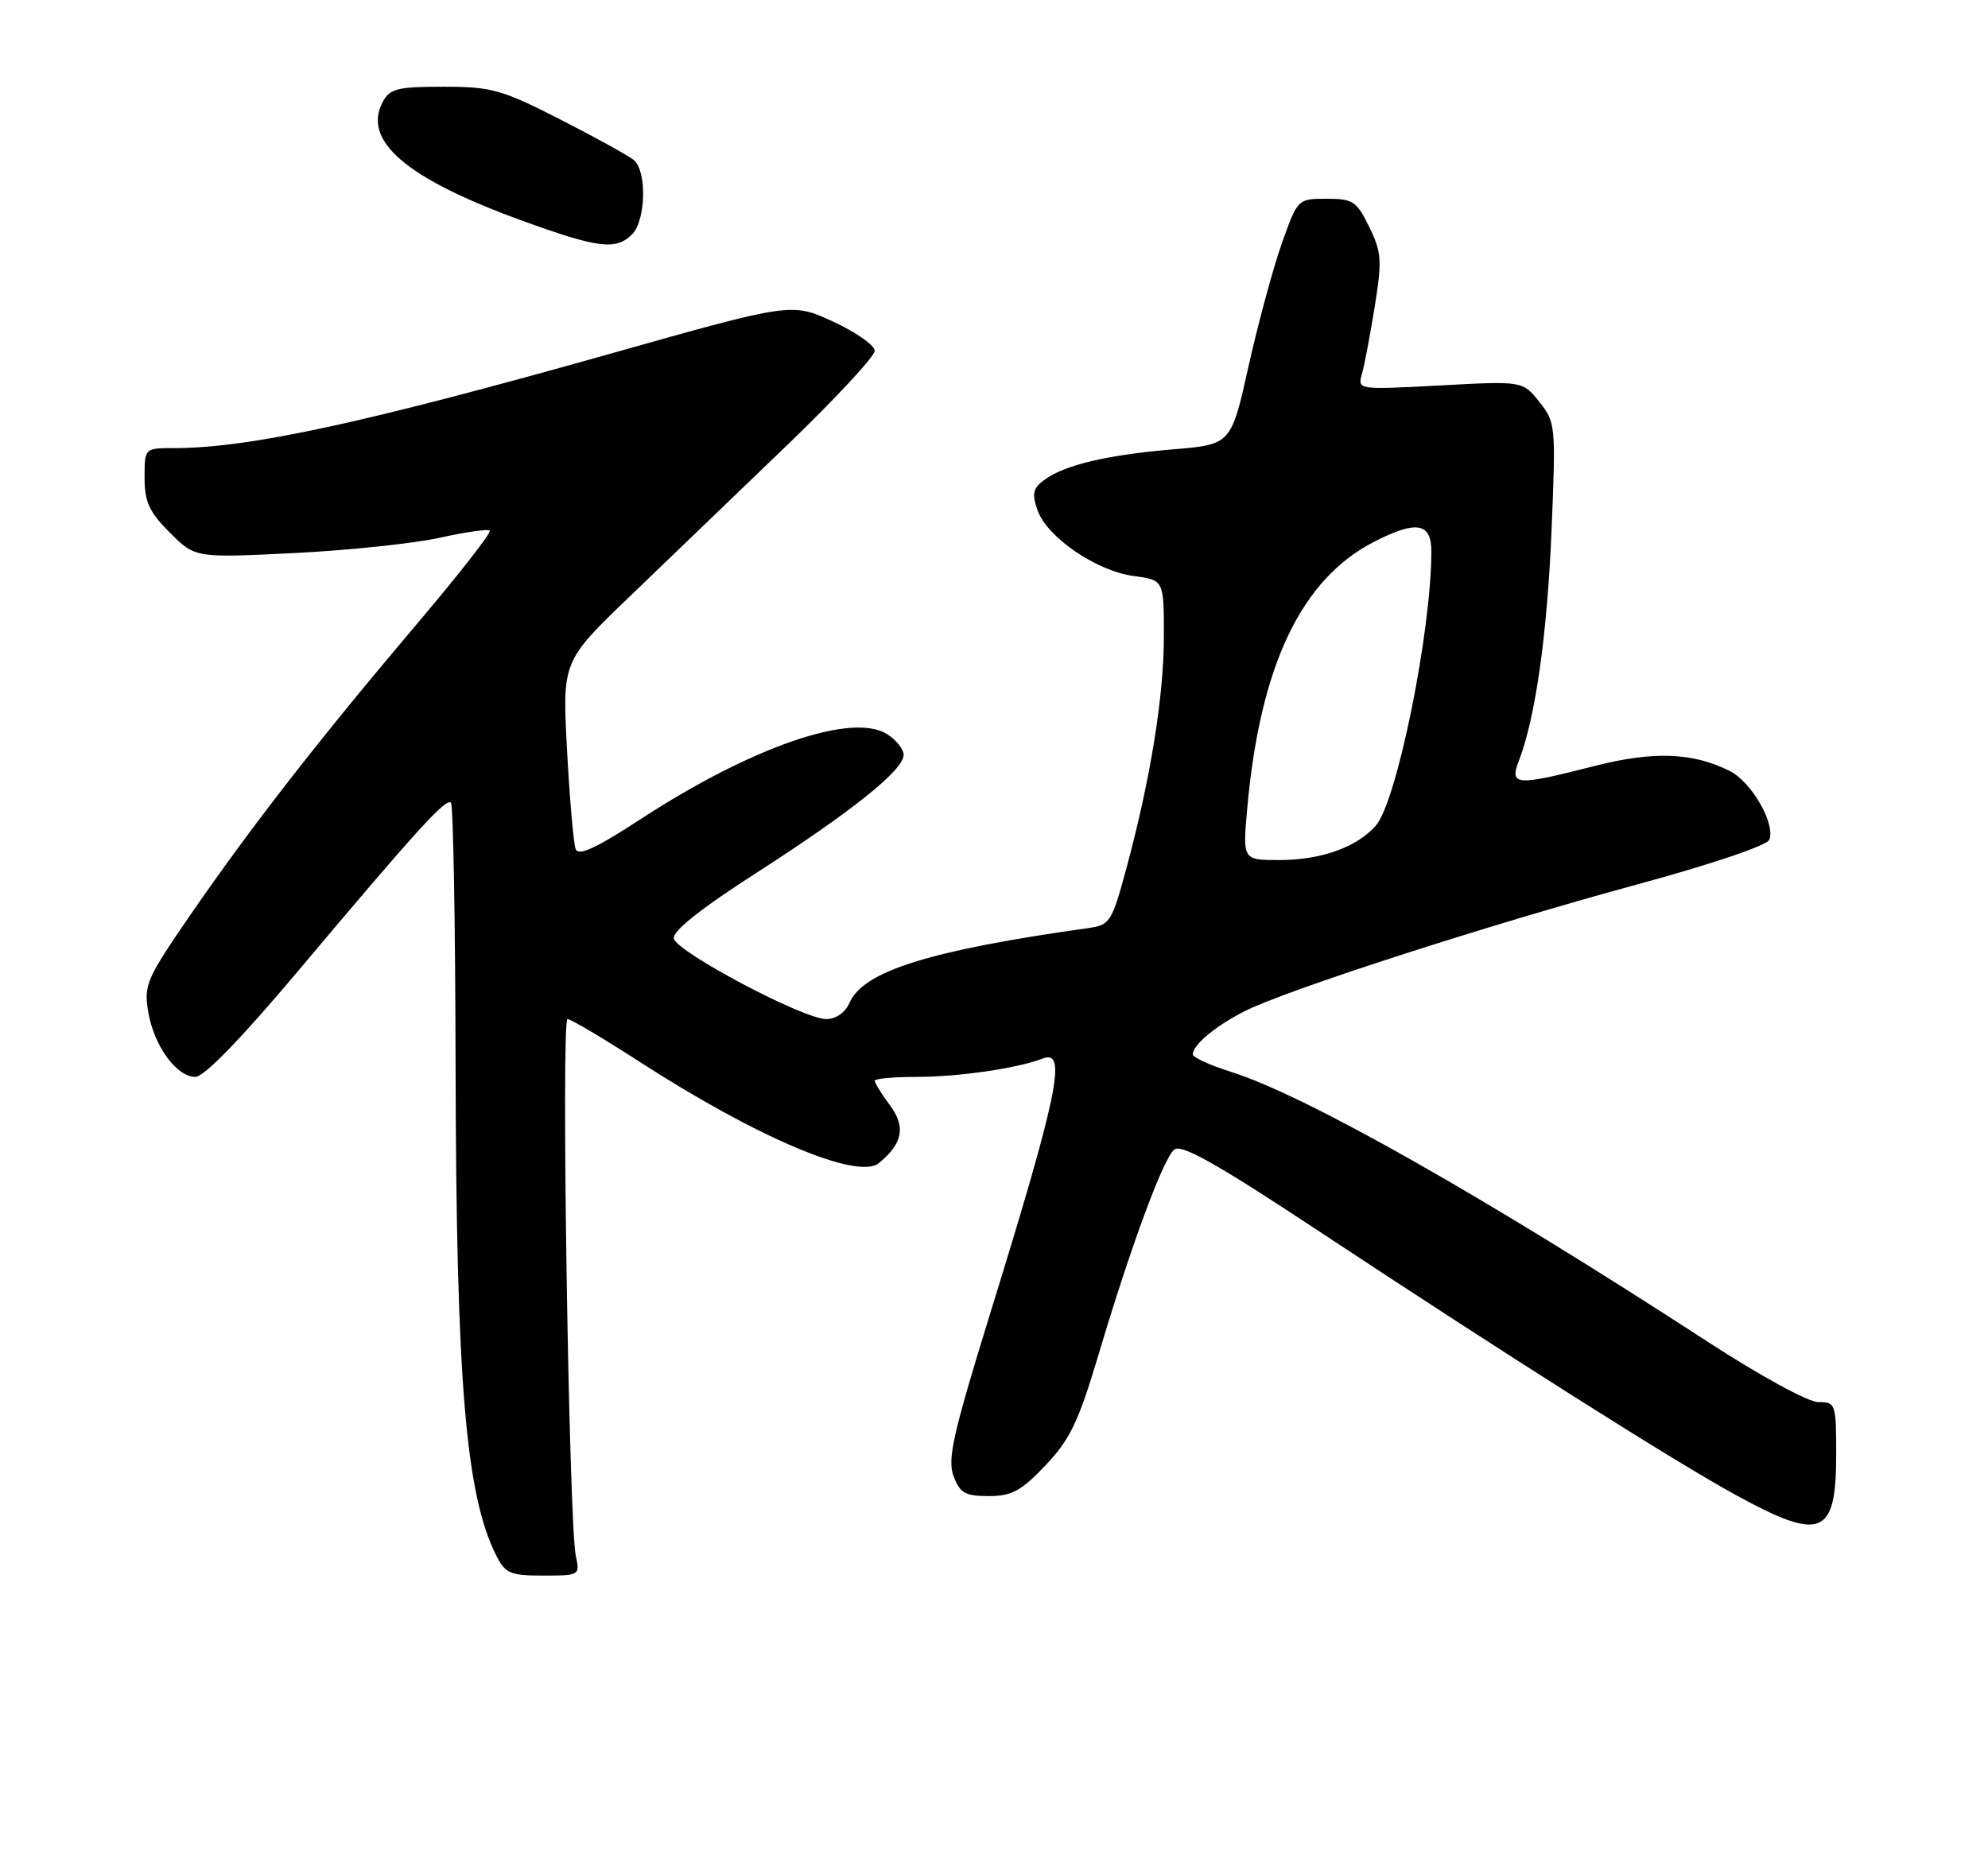 <?xml version="1.0" encoding="UTF-8" standalone="no"?>
<!DOCTYPE svg PUBLIC "-//W3C//DTD SVG 1.1//EN" "http://www.w3.org/Graphics/SVG/1.1/DTD/svg11.dtd" >
<svg xmlns="http://www.w3.org/2000/svg" xmlns:xlink="http://www.w3.org/1999/xlink" version="1.1" viewBox="0 0 275 256">
 <g >
 <path fill="currentColor"
d=" M 79.65 215.25 C 78.69 210.72 77.61 141.00 78.50 141.00 C 78.95 141.00 83.41 143.64 88.41 146.87 C 104.72 157.41 118.69 163.33 121.59 160.92 C 124.89 158.19 125.32 155.92 123.10 152.92 C 121.94 151.36 121.00 149.84 121.00 149.54 C 121.00 149.24 123.64 149.00 126.86 149.00 C 132.60 149.00 140.77 147.81 144.25 146.46 C 147.66 145.14 146.38 151.33 136.89 182.00 C 131.82 198.42 131.03 201.94 131.91 204.25 C 132.79 206.59 133.52 207.00 136.77 207.00 C 139.96 207.00 141.25 206.30 144.62 202.75 C 148.01 199.18 149.18 196.74 151.92 187.56 C 156.40 172.50 160.89 160.34 162.43 159.06 C 163.41 158.25 168.26 160.98 182.11 170.13 C 208.67 187.68 231.38 202.06 240.09 206.84 C 251.95 213.35 254.00 212.53 254.00 201.30 C 254.00 194.21 253.93 194.00 251.53 194.00 C 250.13 194.00 243.50 190.38 236.18 185.62 C 205.33 165.55 180.64 151.57 170.25 148.29 C 167.36 147.38 165.00 146.30 165.00 145.89 C 165.00 144.58 168.09 141.99 172.14 139.93 C 177.84 137.02 205.70 128.02 226.37 122.40 C 236.79 119.57 244.45 116.98 244.76 116.18 C 245.61 113.96 242.29 108.20 239.29 106.68 C 234.16 104.10 228.70 103.90 220.47 106.01 C 209.68 108.77 208.78 108.70 210.11 105.25 C 212.39 99.34 214.02 87.85 214.62 73.50 C 215.23 58.87 215.19 58.43 212.94 55.61 C 210.63 52.71 210.63 52.71 199.21 53.33 C 187.78 53.94 187.78 53.94 188.40 51.72 C 188.75 50.50 189.54 46.31 190.17 42.40 C 191.19 36.04 191.12 34.91 189.41 31.40 C 187.66 27.84 187.16 27.50 183.51 27.50 C 179.52 27.50 179.51 27.51 177.33 33.63 C 176.13 37.00 174.06 44.65 172.72 50.63 C 170.30 61.50 170.30 61.50 162.29 62.17 C 153.16 62.94 147.31 64.32 144.49 66.38 C 142.88 67.56 142.71 68.28 143.53 70.61 C 144.85 74.35 151.67 79.01 156.83 79.70 C 161.00 80.26 161.00 80.26 161.00 88.02 C 161.00 96.36 159.14 107.83 155.79 120.23 C 153.81 127.56 153.53 127.99 150.60 128.40 C 128.58 131.50 119.44 134.36 117.51 138.75 C 116.91 140.12 115.65 141.00 114.28 141.00 C 111.12 141.00 93.57 131.71 93.21 129.85 C 93.01 128.83 96.92 125.73 104.71 120.72 C 117.89 112.24 125.00 106.54 125.00 104.45 C 125.00 103.68 123.99 102.39 122.75 101.60 C 117.95 98.50 104.03 103.29 88.58 113.36 C 82.42 117.38 80.02 118.48 79.63 117.48 C 79.34 116.72 78.80 110.57 78.44 103.80 C 77.78 91.50 77.78 91.50 87.14 82.50 C 92.30 77.55 102.02 68.20 108.75 61.72 C 115.49 55.24 121.00 49.31 121.00 48.54 C 121.00 47.78 118.41 45.96 115.25 44.50 C 109.50 41.86 109.50 41.86 84.50 48.92 C 50.28 58.57 34.44 62.00 24.06 62.00 C 20.00 62.00 20.00 62.00 20.00 66.10 C 20.00 69.45 20.64 70.84 23.50 73.70 C 27.00 77.20 27.00 77.20 40.75 76.52 C 48.31 76.14 57.38 75.18 60.90 74.39 C 64.42 73.61 67.50 73.17 67.75 73.42 C 68.01 73.67 63.52 79.42 57.79 86.19 C 44.28 102.13 34.93 114.14 26.56 126.26 C 20.26 135.40 19.87 136.28 20.50 139.98 C 21.29 144.70 24.41 149.00 27.03 149.00 C 28.23 149.00 33.42 143.65 41.32 134.25 C 57.66 114.82 61.68 110.39 62.38 111.06 C 62.69 111.37 62.99 127.79 63.02 147.56 C 63.11 191.18 64.42 206.86 68.66 215.25 C 69.90 217.71 70.59 218.00 75.14 218.00 C 80.17 218.00 80.23 217.97 79.65 215.25 Z  M 87.43 32.43 C 89.35 30.51 89.51 23.67 87.67 22.14 C 86.94 21.54 82.36 19.01 77.49 16.52 C 69.38 12.39 68.01 12.00 61.35 12.00 C 54.99 12.00 53.93 12.26 52.95 14.09 C 50.07 19.48 56.21 24.72 72.20 30.52 C 82.74 34.35 85.20 34.66 87.43 32.43 Z  M 172.54 111.75 C 174.32 92.03 180.03 80.09 190.12 74.94 C 195.93 71.97 198.00 72.32 198.00 76.28 C 198.00 87.39 193.22 110.98 190.30 114.26 C 187.64 117.25 182.71 119.00 176.97 119.00 C 171.88 119.00 171.88 119.00 172.54 111.75 Z "/>
</g>
</svg>